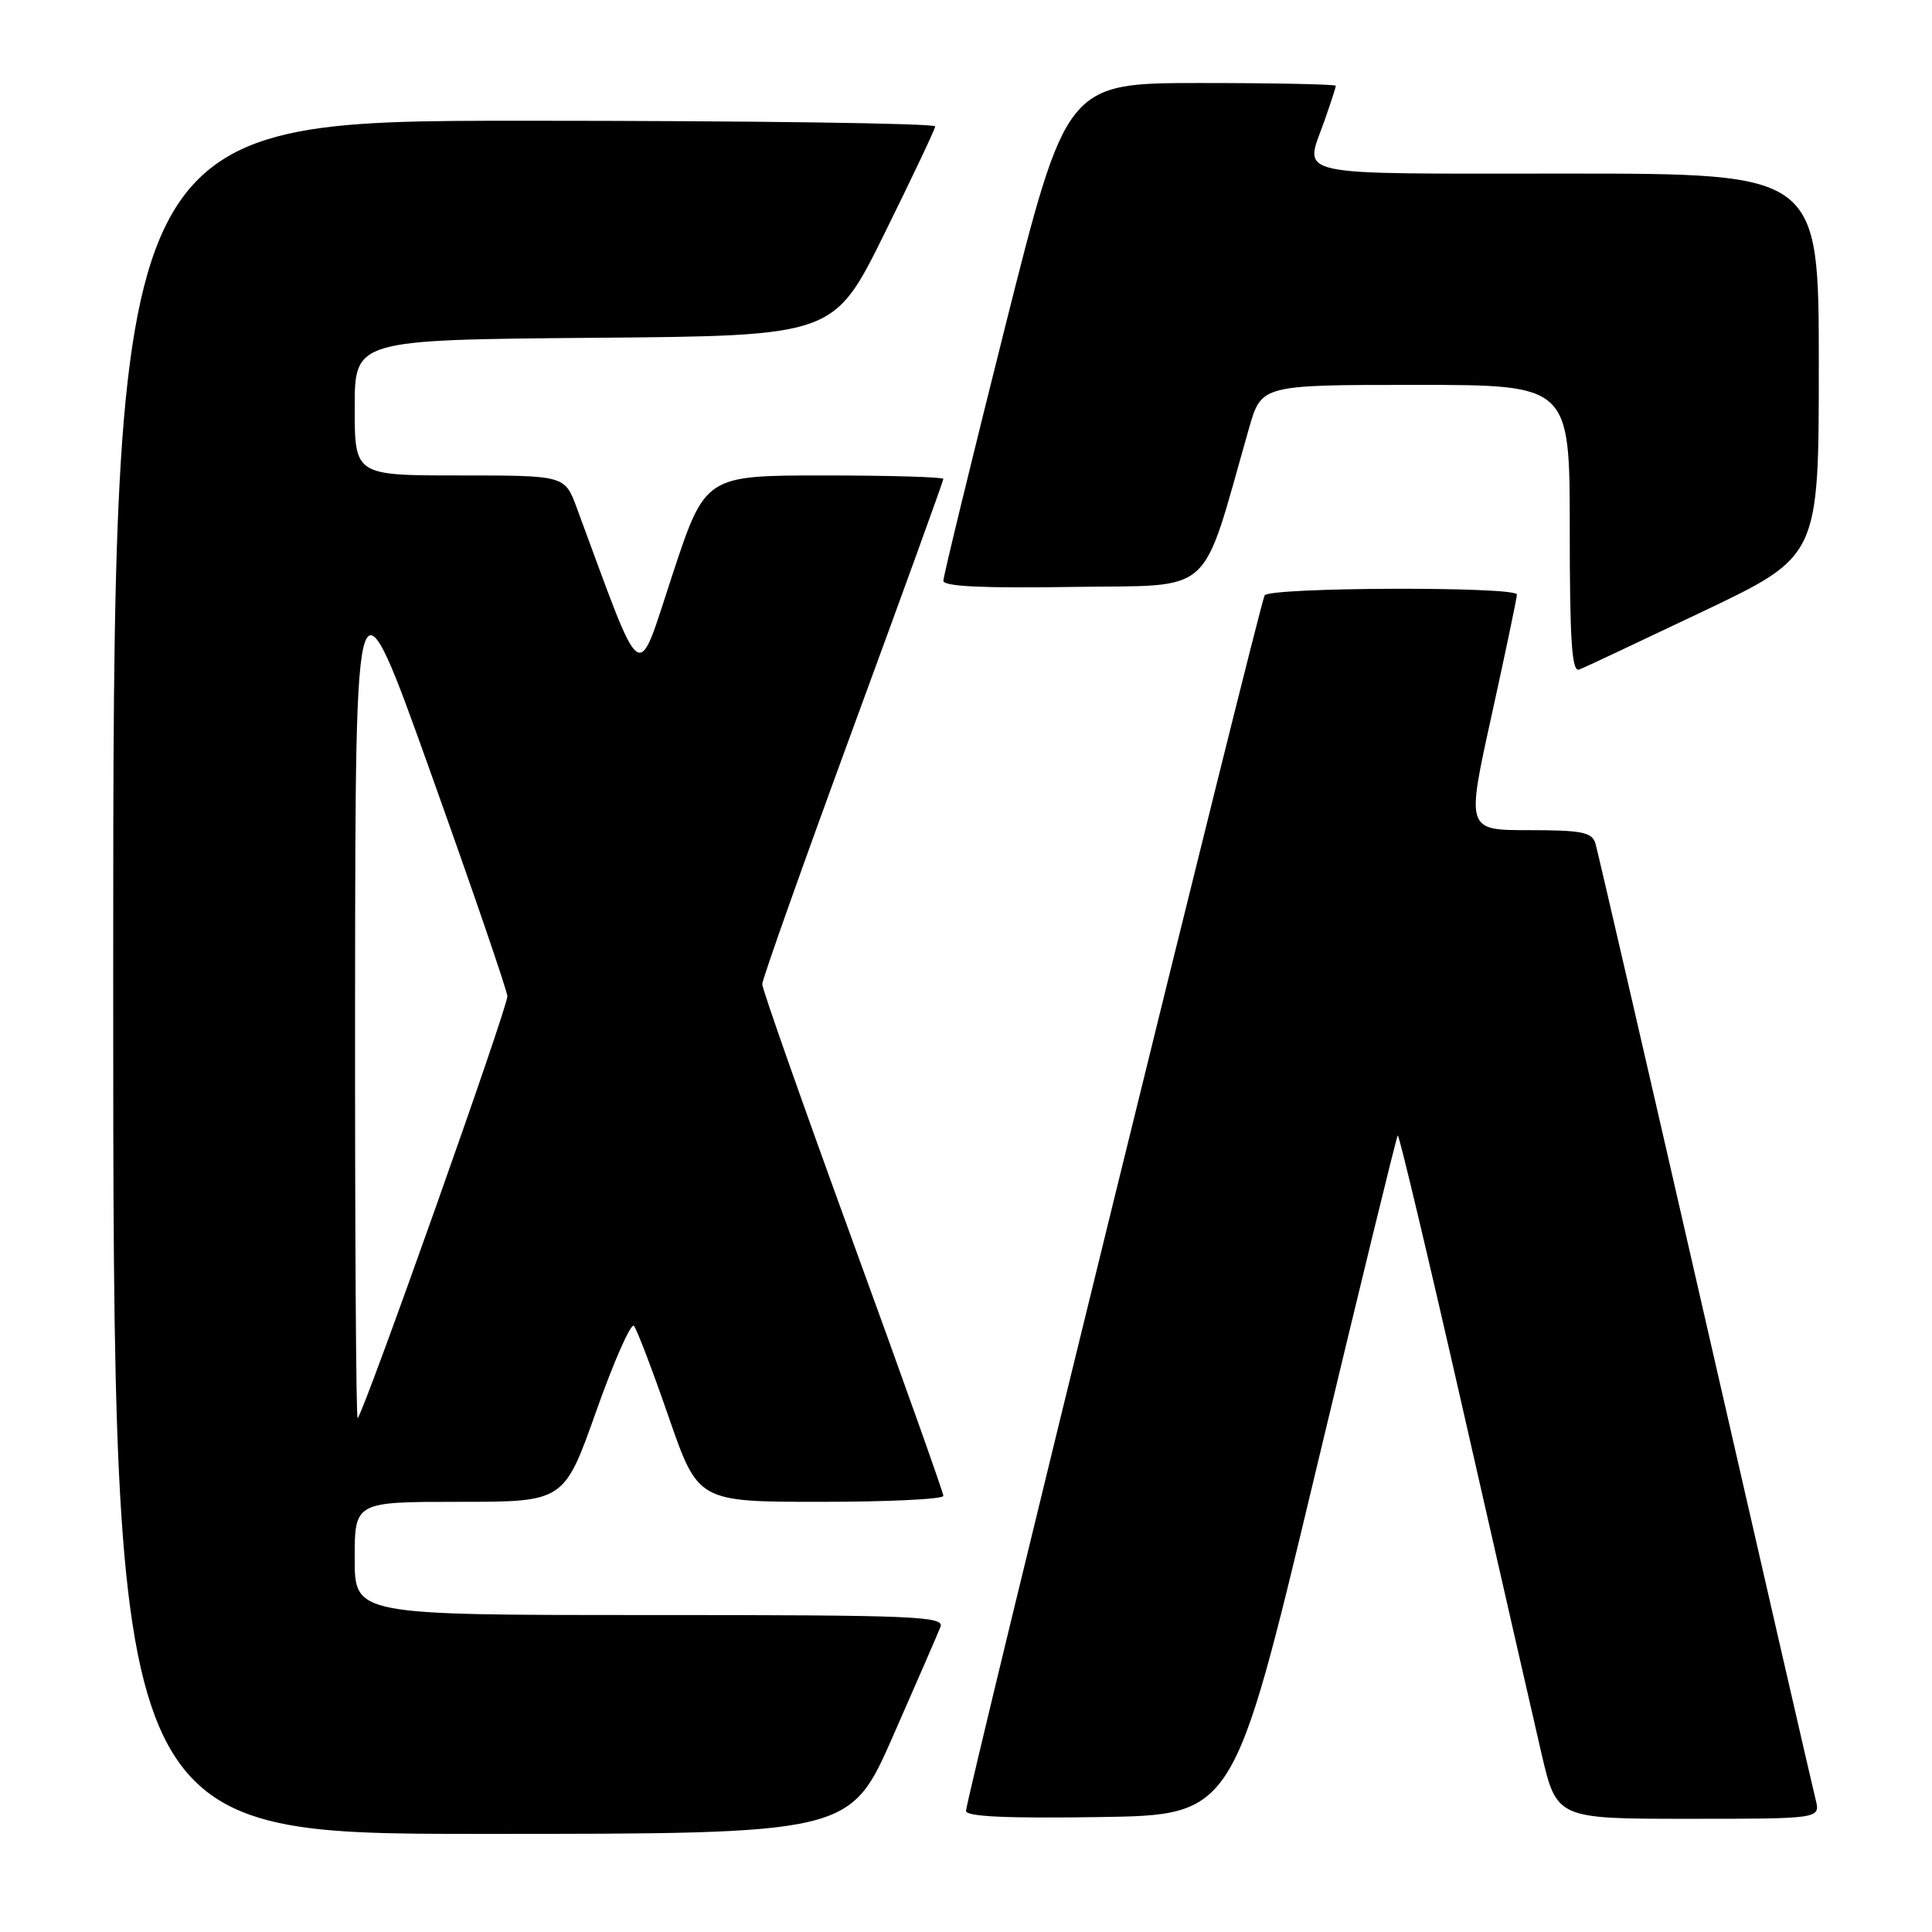 <?xml version="1.0" encoding="UTF-8" standalone="no"?>
<!DOCTYPE svg PUBLIC "-//W3C//DTD SVG 1.1//EN" "http://www.w3.org/Graphics/SVG/1.1/DTD/svg11.dtd" >
<svg xmlns="http://www.w3.org/2000/svg" xmlns:xlink="http://www.w3.org/1999/xlink" version="1.1" viewBox="0 0 256 256">
 <g >
 <path fill="currentColor"
d=" M 118.32 230.06 C 121.45 222.94 124.29 216.42 124.62 215.56 C 125.15 214.16 121.13 214.00 86.11 214.00 C 47.00 214.00 47.00 214.00 47.00 206.50 C 47.00 199.00 47.00 199.00 60.88 199.00 C 74.75 199.00 74.75 199.00 79.02 186.94 C 81.37 180.31 83.61 175.25 84.00 175.69 C 84.39 176.14 86.46 181.56 88.60 187.75 C 92.50 199.00 92.50 199.00 108.75 199.00 C 117.69 199.00 125.00 198.65 125.00 198.21 C 125.00 197.78 119.60 182.61 113.00 164.50 C 106.40 146.39 101.00 131.05 101.00 130.41 C 101.00 129.77 106.40 114.55 113.00 96.58 C 119.60 78.62 125.00 63.72 125.00 63.46 C 125.00 63.21 117.90 63.00 109.22 63.00 C 93.44 63.00 93.44 63.00 89.08 76.22 C 84.27 90.78 85.42 91.59 76.41 67.25 C 74.83 63.00 74.83 63.00 60.92 63.00 C 47.00 63.00 47.00 63.00 47.00 54.01 C 47.00 45.03 47.00 45.03 78.75 44.76 C 110.50 44.50 110.50 44.50 117.17 31.00 C 120.84 23.57 123.88 17.16 123.92 16.75 C 123.96 16.34 99.48 16.00 69.50 16.00 C 15.00 16.00 15.00 16.00 15.00 129.50 C 15.00 243.00 15.00 243.00 63.81 243.00 C 112.63 243.00 112.63 243.00 118.32 230.06 Z  M 174.18 195.63 C 180.08 170.95 185.04 150.62 185.21 150.45 C 185.38 150.29 189.27 166.65 193.86 186.83 C 198.45 207.00 203.11 227.44 204.23 232.25 C 206.26 241.00 206.26 241.00 223.74 241.00 C 241.22 241.00 241.22 241.00 240.58 238.45 C 240.22 237.04 233.63 208.35 225.93 174.70 C 218.23 141.04 211.69 112.71 211.40 111.75 C 210.95 110.27 209.60 110.00 202.58 110.00 C 194.29 110.00 194.29 110.00 197.65 94.78 C 199.49 86.40 201.00 79.20 201.00 78.78 C 201.00 77.69 168.24 77.80 167.57 78.89 C 166.92 79.94 128.00 238.36 128.00 239.95 C 128.00 240.71 133.37 240.96 145.73 240.77 C 163.45 240.50 163.45 240.50 174.18 195.63 Z  M 225.75 80.97 C 241.00 73.70 241.00 73.70 241.00 48.35 C 241.00 23.00 241.00 23.00 207.50 23.00 C 170.35 23.00 172.84 23.54 175.50 16.00 C 176.32 13.66 177.00 11.58 177.00 11.37 C 177.00 11.17 168.97 11.00 159.15 11.00 C 141.31 11.00 141.31 11.00 133.15 43.44 C 128.67 61.28 125.00 76.37 125.00 76.96 C 125.00 77.71 130.34 77.96 142.17 77.77 C 161.23 77.47 159.00 79.48 165.50 56.75 C 167.14 51.00 167.14 51.00 187.57 51.00 C 208.00 51.00 208.00 51.00 208.00 70.11 C 208.00 84.99 208.28 89.11 209.25 88.72 C 209.94 88.46 217.36 84.96 225.75 80.97 Z  M 47.05 131.42 C 47.10 74.50 47.10 74.50 57.11 102.50 C 62.62 117.90 67.17 131.18 67.23 132.00 C 67.32 133.35 48.32 186.92 47.39 187.92 C 47.18 188.15 47.02 162.72 47.05 131.42 Z "/>
</g>
</svg>
